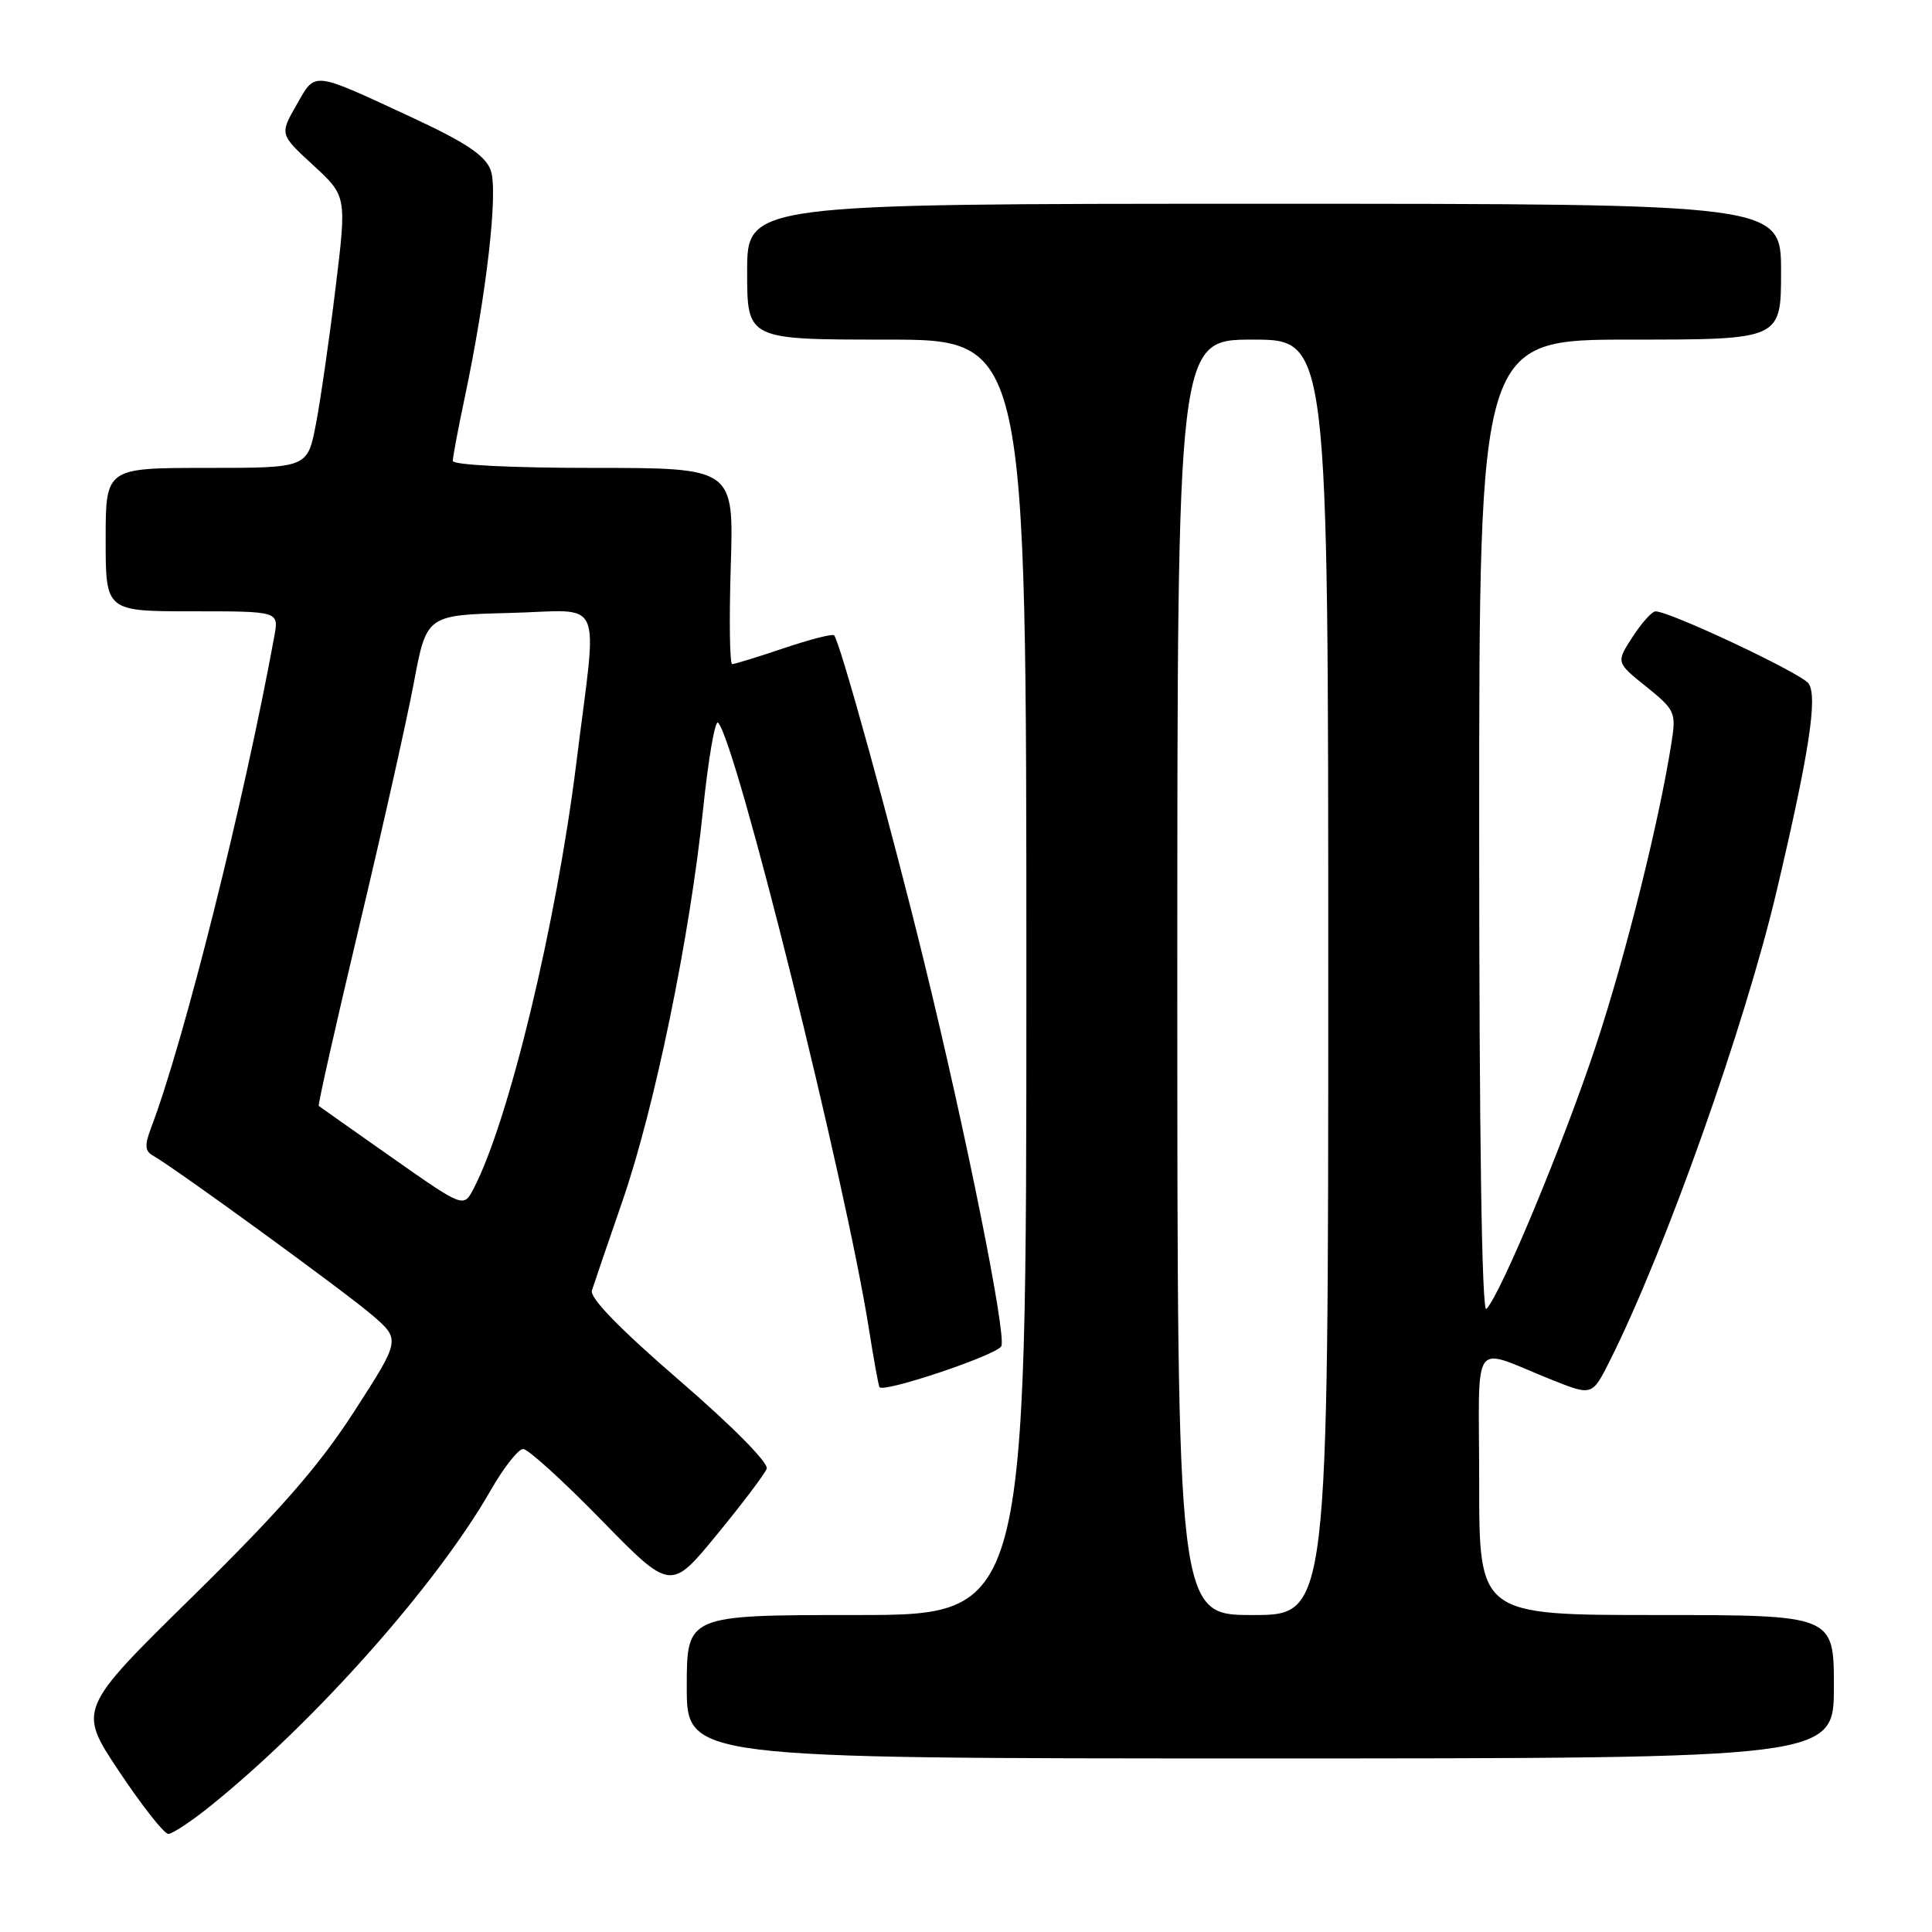 <?xml version="1.0" encoding="UTF-8" standalone="no"?>
<!DOCTYPE svg PUBLIC "-//W3C//DTD SVG 1.1//EN" "http://www.w3.org/Graphics/SVG/1.1/DTD/svg11.dtd" >
<svg xmlns="http://www.w3.org/2000/svg" xmlns:xlink="http://www.w3.org/1999/xlink" version="1.1" viewBox="0 0 256 256">
 <g >
 <path fill="currentColor"
d=" M 27.90 239.29 C 41.74 228.14 57.85 210.00 65.01 197.49 C 66.73 194.47 68.68 192.00 69.32 192.00 C 69.97 192.00 74.63 196.23 79.68 201.41 C 88.87 210.81 88.87 210.81 94.98 203.36 C 98.34 199.27 101.32 195.33 101.59 194.62 C 101.88 193.86 97.09 189.02 90.02 182.91 C 82.17 176.13 78.12 171.98 78.43 171.00 C 78.69 170.18 80.50 164.86 82.46 159.20 C 86.74 146.84 91.43 124.05 93.16 107.26 C 93.86 100.53 94.75 95.36 95.15 95.76 C 97.53 98.19 112.02 156.40 115.12 176.00 C 115.77 180.12 116.41 183.64 116.54 183.81 C 117.14 184.58 132.26 179.49 132.69 178.36 C 133.34 176.68 127.98 150.03 122.46 127.50 C 118.08 109.57 111.29 84.95 110.52 84.18 C 110.29 83.96 107.30 84.73 103.86 85.89 C 100.42 87.05 97.34 88.00 97.02 88.00 C 96.69 88.00 96.61 82.15 96.83 75.00 C 97.24 62.00 97.24 62.00 78.62 62.00 C 67.74 62.00 60.00 61.61 60.00 61.07 C 60.00 60.55 60.70 56.84 61.55 52.82 C 64.48 38.98 66.05 25.25 65.01 22.52 C 64.27 20.58 61.70 18.87 54.58 15.56 C 41.19 9.35 41.85 9.42 39.28 13.92 C 37.06 17.80 37.06 17.80 41.50 21.89 C 45.95 25.99 45.95 25.99 44.45 38.25 C 43.63 44.99 42.46 53.09 41.85 56.25 C 40.74 62.00 40.74 62.00 27.37 62.00 C 14.00 62.00 14.00 62.00 14.00 71.50 C 14.00 81.00 14.00 81.00 25.48 81.00 C 36.95 81.00 36.95 81.00 36.36 84.25 C 32.36 106.14 24.39 137.95 20.02 149.44 C 19.14 151.77 19.19 152.53 20.31 153.15 C 23.16 154.75 45.64 171.11 49.29 174.24 C 53.08 177.50 53.08 177.50 46.95 187.00 C 42.31 194.20 37.13 200.13 25.57 211.50 C 10.30 226.50 10.30 226.50 15.80 234.75 C 18.83 239.29 21.75 243.00 22.30 243.00 C 22.85 243.00 25.37 241.33 27.90 239.29 Z  M 243.00 223.50 C 243.00 214.00 243.00 214.00 219.50 214.00 C 196.00 214.00 196.00 214.00 196.00 196.52 C 196.00 176.64 194.68 178.48 205.74 182.88 C 210.98 184.96 210.98 184.96 213.35 180.23 C 220.68 165.60 231.21 135.92 235.43 118.00 C 239.74 99.72 240.88 92.22 239.63 90.55 C 238.56 89.15 221.22 80.99 219.36 81.01 C 218.89 81.02 217.52 82.54 216.32 84.40 C 214.13 87.77 214.13 87.77 218.14 90.99 C 221.94 94.05 222.11 94.41 221.49 98.35 C 219.85 108.84 215.42 126.59 211.46 138.56 C 207.21 151.41 198.83 171.57 196.95 173.45 C 196.35 174.05 196.00 150.45 196.00 109.70 C 196.00 45.00 196.00 45.00 216.00 45.00 C 236.00 45.00 236.00 45.00 236.00 36.00 C 236.00 27.00 236.00 27.00 167.50 27.00 C 99.00 27.00 99.00 27.00 99.00 36.00 C 99.00 45.00 99.00 45.00 117.50 45.00 C 136.00 45.00 136.00 45.00 136.00 129.50 C 136.00 214.00 136.00 214.00 113.50 214.00 C 91.00 214.00 91.00 214.00 91.00 223.50 C 91.00 233.00 91.00 233.00 167.00 233.00 C 243.00 233.00 243.00 233.00 243.00 223.50 Z  M 51.96 153.40 C 46.76 149.74 42.38 146.66 42.24 146.54 C 42.10 146.42 44.50 135.78 47.56 122.91 C 50.63 110.03 53.90 95.45 54.83 90.50 C 56.52 81.50 56.52 81.50 67.56 81.22 C 80.27 80.90 79.18 78.45 76.38 101.00 C 73.72 122.45 67.40 148.64 62.74 157.53 C 61.42 160.04 61.42 160.04 51.96 153.40 Z  M 156.00 129.50 C 156.00 45.00 156.00 45.00 166.00 45.00 C 176.00 45.00 176.00 45.00 176.00 129.50 C 176.00 214.00 176.00 214.00 166.00 214.00 C 156.00 214.00 156.00 214.00 156.00 129.50 Z "/>
</g>
</svg>